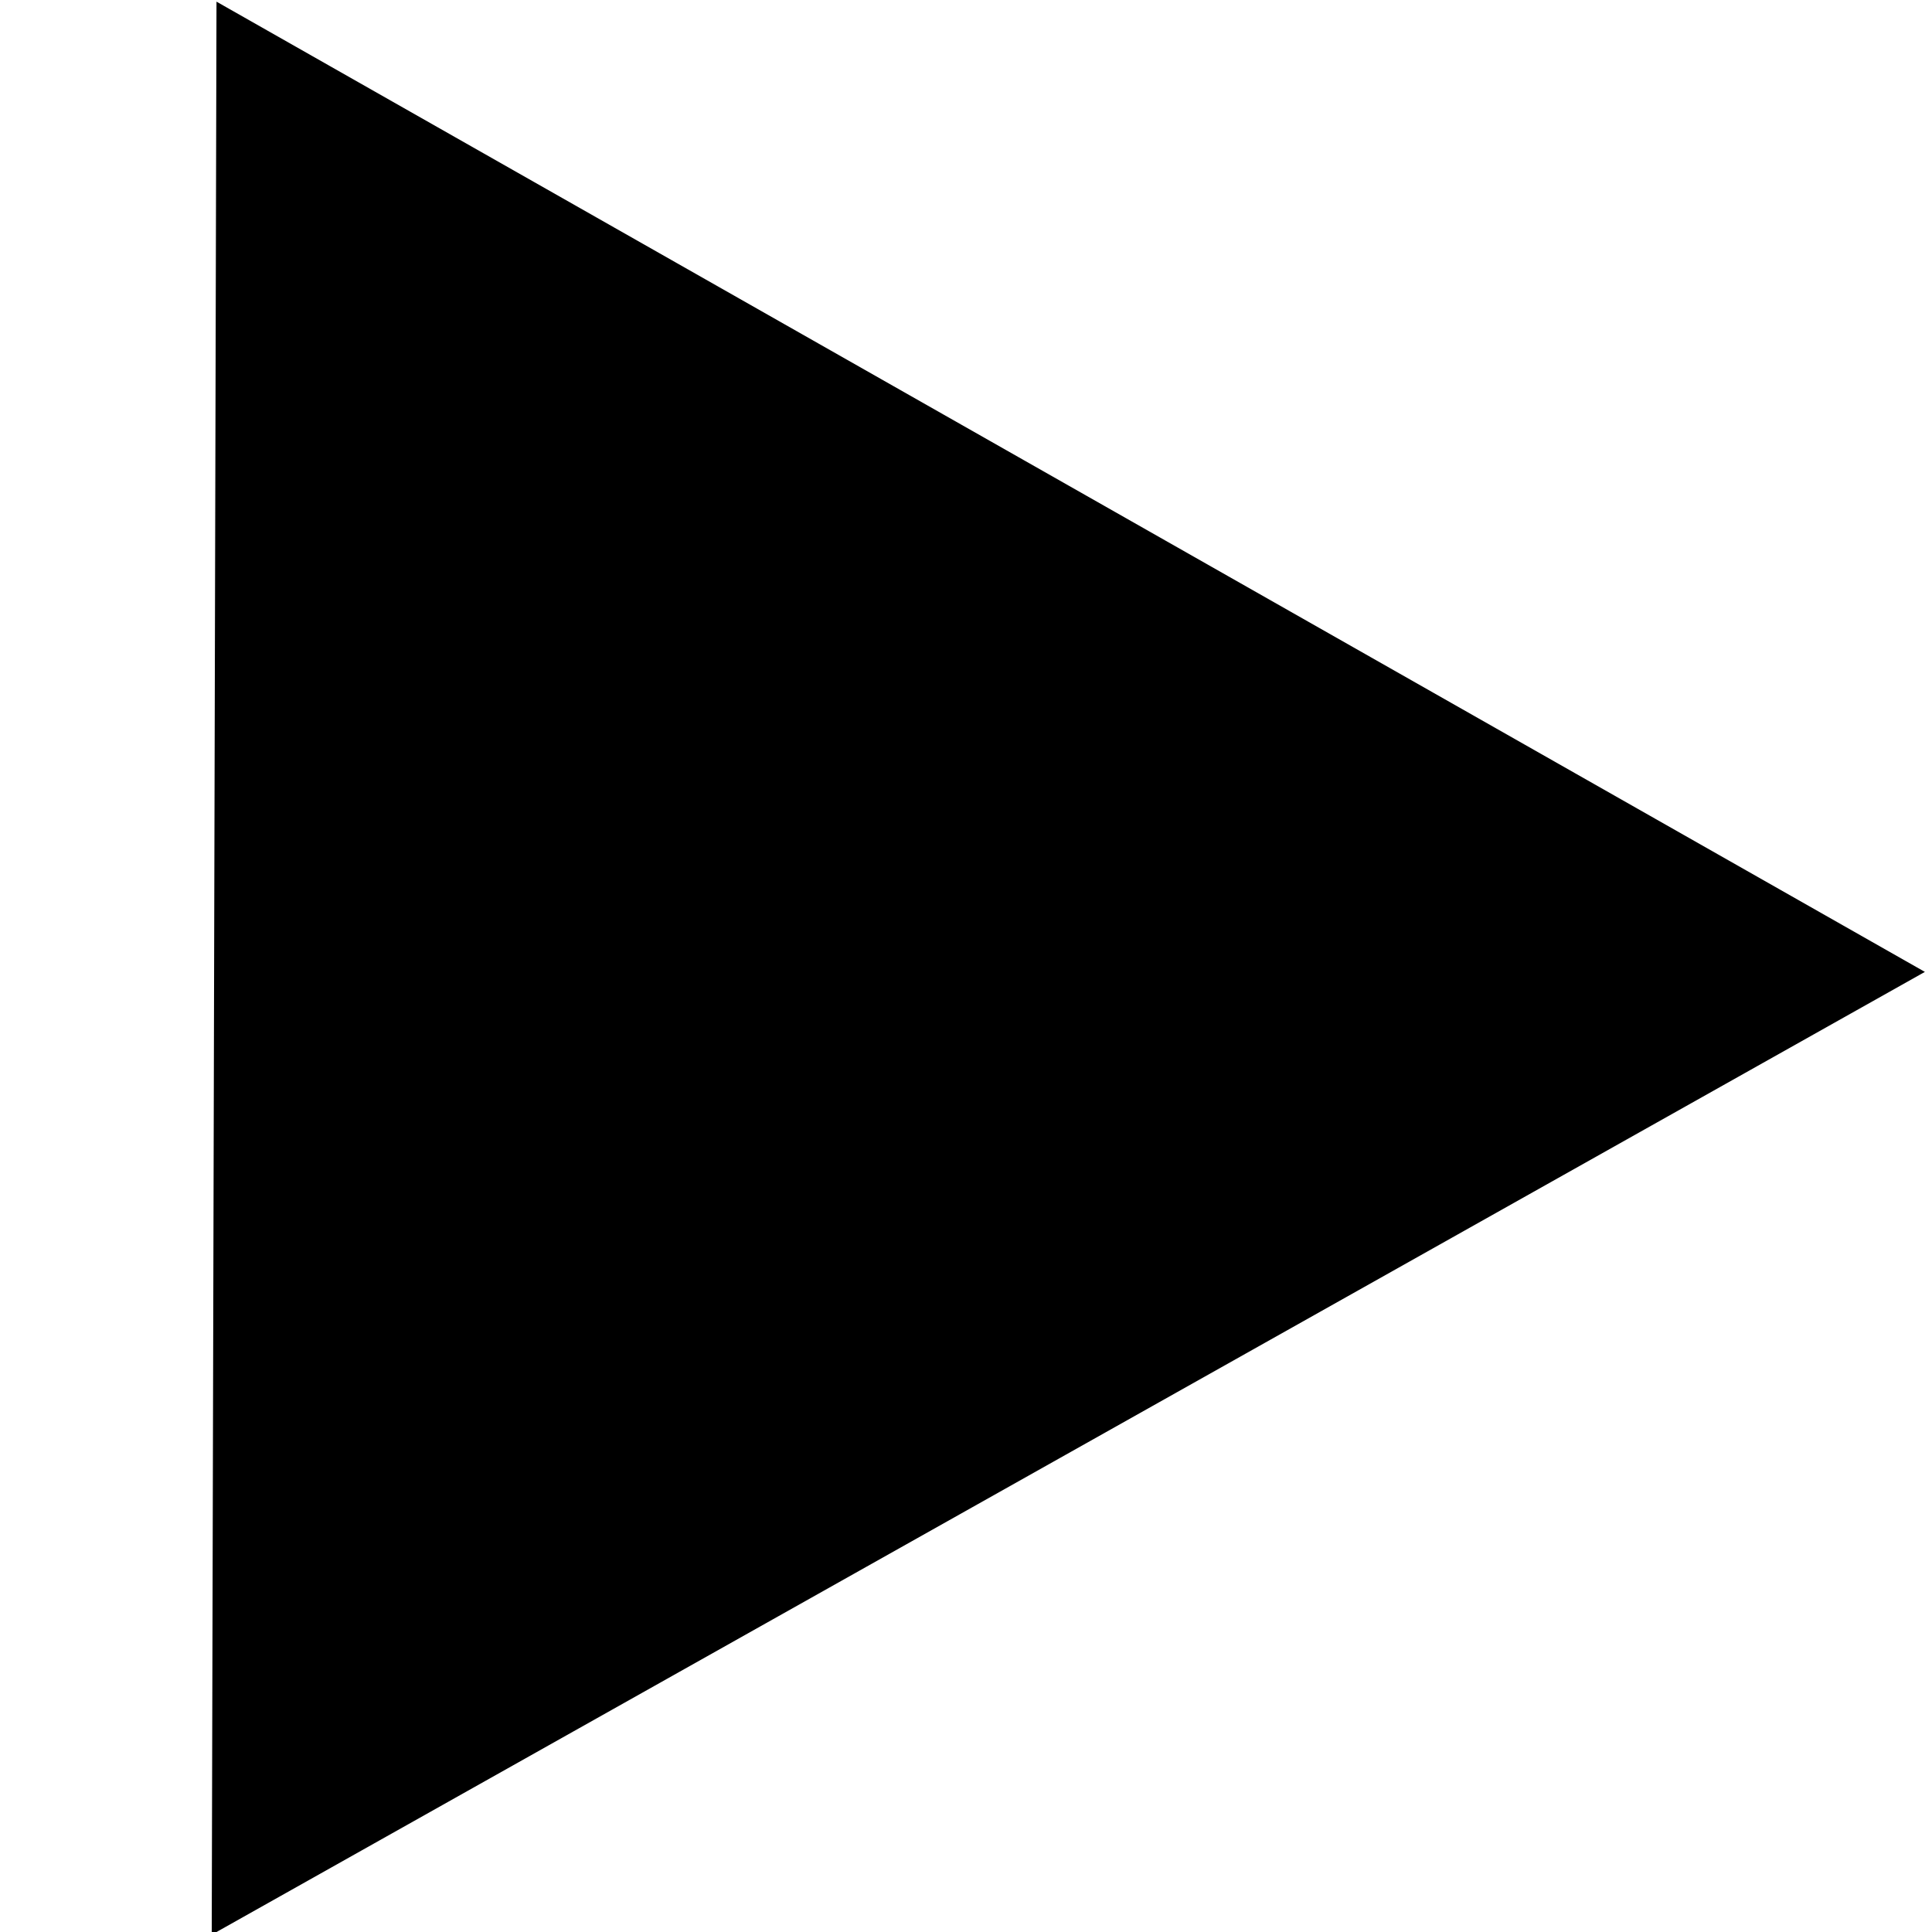 <?xml version="1.0" encoding="UTF-8" standalone="no"?>
<!-- Created with Inkscape (http://www.inkscape.org/) -->

<svg
   xmlns:dc="http://purl.org/dc/elements/1.1/"
   xmlns:cc="http://creativecommons.org/ns#"
   xmlns:rdf="http://www.w3.org/1999/02/22-rdf-syntax-ns#"
   xmlns:svg="http://www.w3.org/2000/svg"
   xmlns="http://www.w3.org/2000/svg"
   xmlns:sodipodi="http://sodipodi.sourceforge.net/DTD/sodipodi-0.dtd"
   xmlns:inkscape="http://www.inkscape.org/namespaces/inkscape"
   width="100"
   height="100"
   viewBox="0 0 100 100"
   id="svg4175"
   version="1.1"
   inkscape:version="0.91 r13725"
   sodipodi:docname="Play.svg">
  <defs
     id="defs4177" />
  <sodipodi:namedview
     id="base"
     pagecolor="#ffffff"
     bordercolor="#666666"
     borderopacity="1.0"
     inkscape:pageopacity="0.0"
     inkscape:pageshadow="2"
     inkscape:zoom="5.6"
     inkscape:cx="21.739782"
     inkscape:cy="73.181689"
     inkscape:document-units="px"
     inkscape:current-layer="layer1"
     showgrid="false"
     inkscape:window-width="1920"
     inkscape:window-height="1027"
     inkscape:window-x="-8"
     inkscape:window-y="-3"
     inkscape:window-maximized="1"
     units="px" />
  <g
     inkscape:label="Layer 1"
     inkscape:groupmode="layer"
     id="layer1"
     transform="translate(0,-952.362)">
    <path
       sodipodi:type="star"
       style="fill:#000000;fill-opacity:1;stroke:#000000;stroke-opacity:1"
       id="path4727"
       sodipodi:sides="3"
       sodipodi:cx="128.57146"
       sodipodi:cy="960.93359"
       sodipodi:r1="252.3522"
       sodipodi:r2="126.1761"
       sodipodi:arg1="2.1053907"
       sodipodi:arg2="3.1525882"
       inkscape:flatsided="true"
       inkscape:rounded="0"
       inkscape:randomized="0"
       d="M 1.5621682e-5,1178.076 4.806,741.016 380.908,963.708 Z"
       inkscape:transform-center-x="-14.671613"
       inkscape:transform-center-y="-0.0059329199"
       transform="matrix(0.233,-0.002,0.002,0.228,8.72,783.703)" />
  </g>
</svg>
